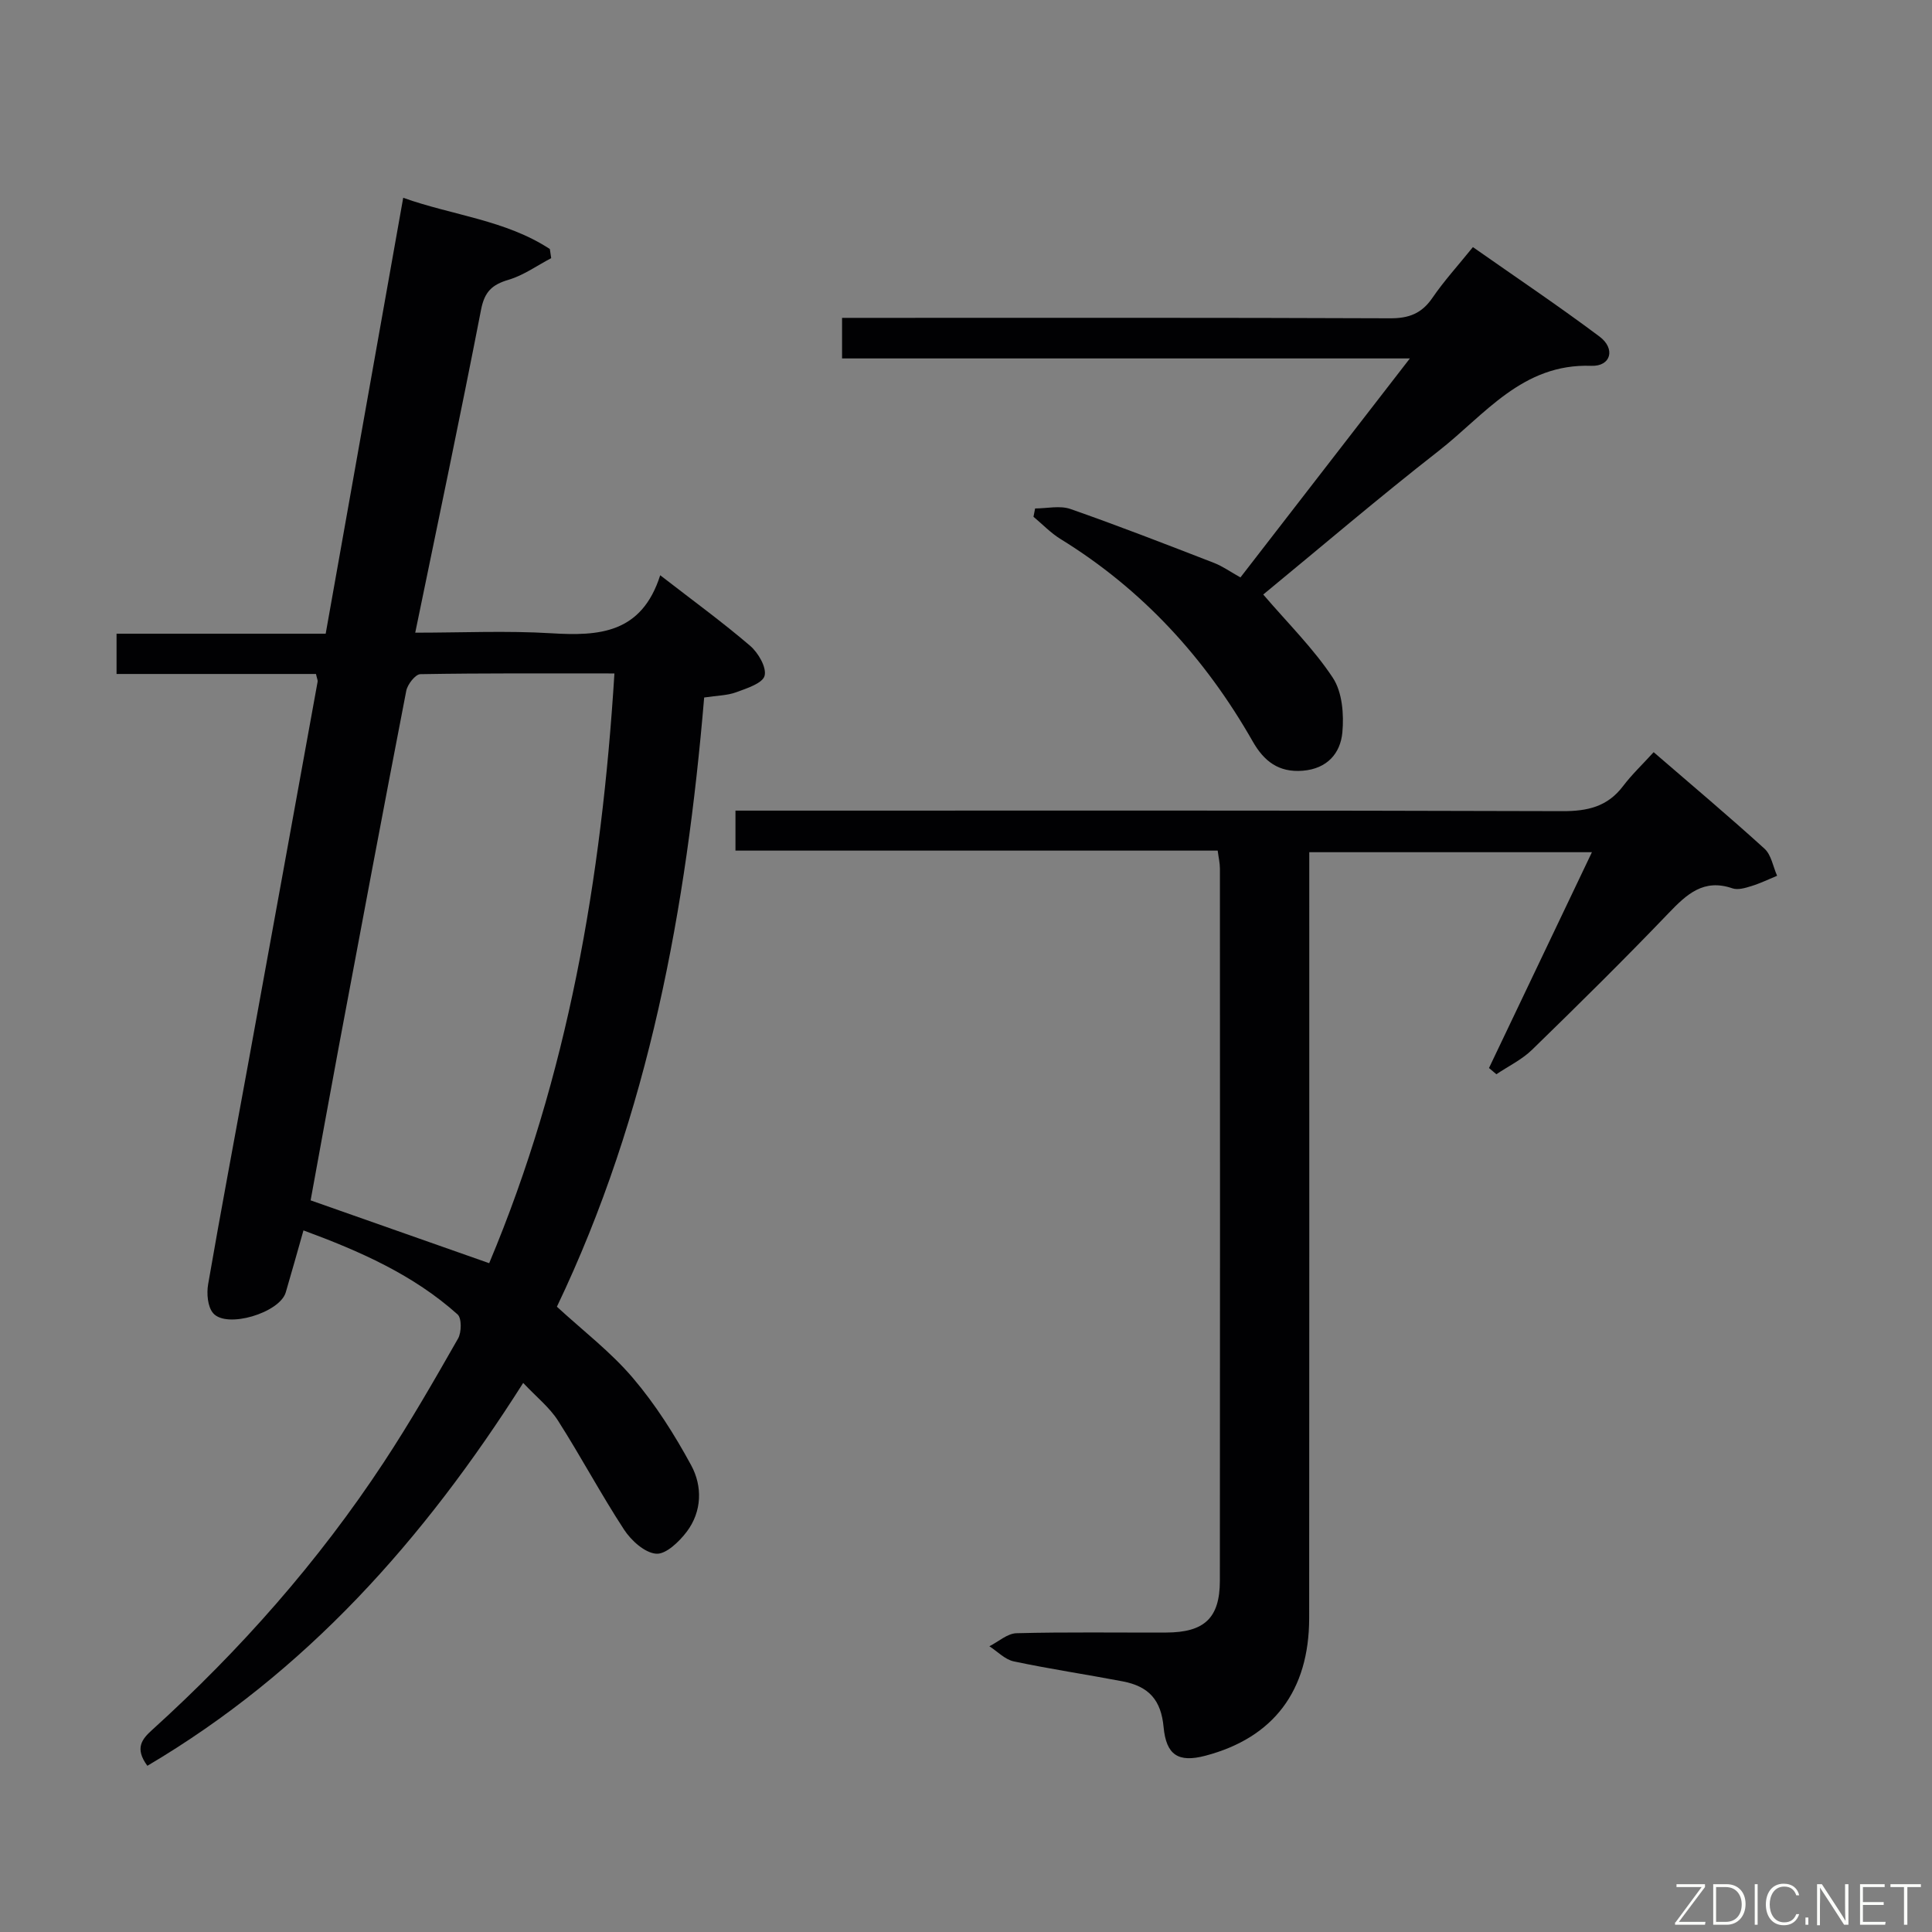 <svg enable-background="new 0 0 400 400" viewBox="0 0 400 400" xmlns="http://www.w3.org/2000/svg"><rect x="0" y="0" width="400" height="400" fill="#808080" stroke="none"/><path d="m108.32 286.32c-20.62 32.52-45 59.89-77.81 79.27-2.68-3.64-1.12-5.53 1-7.44 18.22-16.51 34.4-34.82 47.93-55.37 5.48-8.32 10.45-16.98 15.39-25.64.74-1.29.78-4.23-.1-5.01-9.16-8.2-20.16-13.06-31.9-17.39-1.32 4.63-2.46 8.75-3.67 12.84-1.25 4.22-12.23 7.55-15.03 4.3-1.15-1.33-1.37-4.06-1.04-5.98 2.62-15.19 5.5-30.34 8.26-45.51 4.82-26.42 9.62-52.84 14.41-79.26.05-.29-.13-.63-.34-1.59-13.56 0-27.28 0-41.29 0 0-3.05 0-5.47 0-8.34h43.3c5.33-29.99 10.61-59.65 16.05-90.25 10.27 3.66 21.2 4.6 30.36 10.61.09.63.19 1.26.28 1.89-2.93 1.53-5.71 3.55-8.82 4.47-3.42 1.01-4.98 2.47-5.7 6.19-4.3 22.12-8.96 44.18-13.63 66.88 9.63 0 18.93-.44 28.17.12 9.86.6 18.69.08 22.55-12.01 6.76 5.24 12.88 9.69 18.61 14.6 1.68 1.44 3.45 4.47 3 6.21-.41 1.57-3.7 2.61-5.9 3.42-1.82.67-3.89.67-6.61 1.08-3.66 43.44-11.39 86.2-30.49 126.13 5.37 4.95 11.13 9.34 15.72 14.74 4.68 5.49 8.63 11.73 12.08 18.09 2.36 4.35 2.25 9.56-.92 13.76-1.56 2.06-4.32 4.72-6.33 4.55-2.37-.19-5.16-2.72-6.64-4.98-4.81-7.36-8.95-15.16-13.68-22.57-1.74-2.73-4.43-4.86-7.21-7.81zm18.89-146.89c-13.95 0-27.07-.08-40.18.15-1.03.02-2.66 2.11-2.92 3.45-4.76 24.56-9.37 49.15-13.98 73.75-2 10.69-3.92 21.4-5.82 31.74 12.56 4.42 24.65 8.67 36.97 13.01 16.28-38.74 23.29-79.52 25.93-122.1z" fill="#010103"/><path d="m252.11 176.11c-33.29 0-66.39 0-99.84 0 0-2.76 0-5.16 0-8.28h5.75c55.15 0 110.3-.07 165.45.11 5.21.02 9.34-.92 12.57-5.19 1.8-2.38 4-4.46 6.33-7.02 7.98 6.89 15.6 13.3 22.96 19.99 1.4 1.28 1.76 3.7 2.6 5.6-1.77.73-3.51 1.58-5.34 2.14-1.25.39-2.78.85-3.91.46-5.96-2.05-9.45 1.21-13.21 5.13-9.22 9.62-18.71 18.99-28.26 28.28-2.11 2.06-4.92 3.41-7.4 5.08-.51-.43-1.02-.86-1.53-1.29 7.02-14.71 14.04-29.43 21.31-44.68-19.65 0-38.67 0-58.52 0v5.61c0 50.98.02 101.97-.02 152.95-.01 15.09-7.41 24.79-21.47 28.5-5.67 1.5-8.13-.18-8.67-5.92-.52-5.55-2.98-8.43-8.51-9.48-7.5-1.43-15.06-2.55-22.52-4.13-1.82-.39-3.37-2.05-5.04-3.13 1.87-.94 3.72-2.65 5.61-2.7 10.32-.27 20.66-.1 30.99-.14 7.89-.02 11.11-2.98 11.12-10.71.05-49.15.03-98.3.01-147.45 0-1.14-.27-2.26-.46-3.73z" fill="#010103"/><path d="m261.54 123.09c5.18 6.04 10.44 11.22 14.41 17.24 1.96 2.97 2.32 7.59 1.97 11.33-.4 4.3-3.14 7.5-8.19 7.91-5.01.41-8.05-1.99-10.37-6.07-9.81-17.22-22.8-31.44-39.77-41.89-2.05-1.26-3.75-3.06-5.62-4.62.11-.57.23-1.15.34-1.72 2.45 0 5.12-.65 7.31.11 9.98 3.49 19.84 7.33 29.7 11.15 1.81.7 3.44 1.87 5.5 3.02 11.61-15 23.05-29.79 35.08-45.34-39.75 0-78.46 0-117.56 0 0-2.78 0-5.18 0-8.4h5.55c35.97 0 71.95-.06 107.92.09 3.88.02 6.53-.99 8.74-4.21 2.42-3.53 5.33-6.73 8.4-10.53 8.92 6.26 17.73 12.17 26.21 18.52 3.36 2.51 2.39 6.21-1.7 6.06-14.29-.52-22.05 10.15-31.58 17.6-12.47 9.73-24.48 20-36.34 29.75z" fill="#010103"/><g fill="#fbfcfa"><path d="m346.9 398 5.4-7.3h-5.2v-.6h5.9v.6l-5.4 7.2h5.5l-.1.6h-6.2v-.5z"/><path d="m354.7 390.1h2.8c2.3 0 3.9 1.6 3.9 4.1s-1.6 4.3-3.9 4.3h-2.8zm.6 7.8h2c2.2 0 3.3-1.6 3.3-3.6 0-1.8-1-3.6-3.3-3.6h-2z"/><path d="m363.9 390.1v8.4h-.6v-8.4h1.6z"/><path d="m372.5 396.3c-.4 1.3-1.4 2.3-3.2 2.3-2.4 0-3.7-1.9-3.7-4.3 0-2.3 1.2-4.3 3.7-4.3 1.8 0 2.9 1 3.2 2.4h-.6c-.4-1.1-1.1-1.8-2.5-1.8-2.1 0-3 1.9-3 3.7s.9 3.7 3 3.7c1.4 0 2.1-.7 2.5-1.7z"/><path d="m373.8 398.5v-1.5h.6v1.5z"/><path d="m376.2 398.5v-8.4h1c1.3 2 4.4 6.7 4.9 7.6-.1-1.2-.1-2.4-.1-3.8v-3.8h.7v8.4h-.9c-1.2-1.9-4.4-6.8-5-7.7.1 1.1 0 2.3 0 3.9v3.9h-.6z"/><path d="m390 394.4h-4.3v3.5h4.7l-.1.6h-5.2v-8.4h5.1v.6h-4.5v3.1h4.3z"/><path d="m394.2 390.7h-2.8v-.6h6.3v.6h-2.8v7.8h-.7z"/></g></svg>